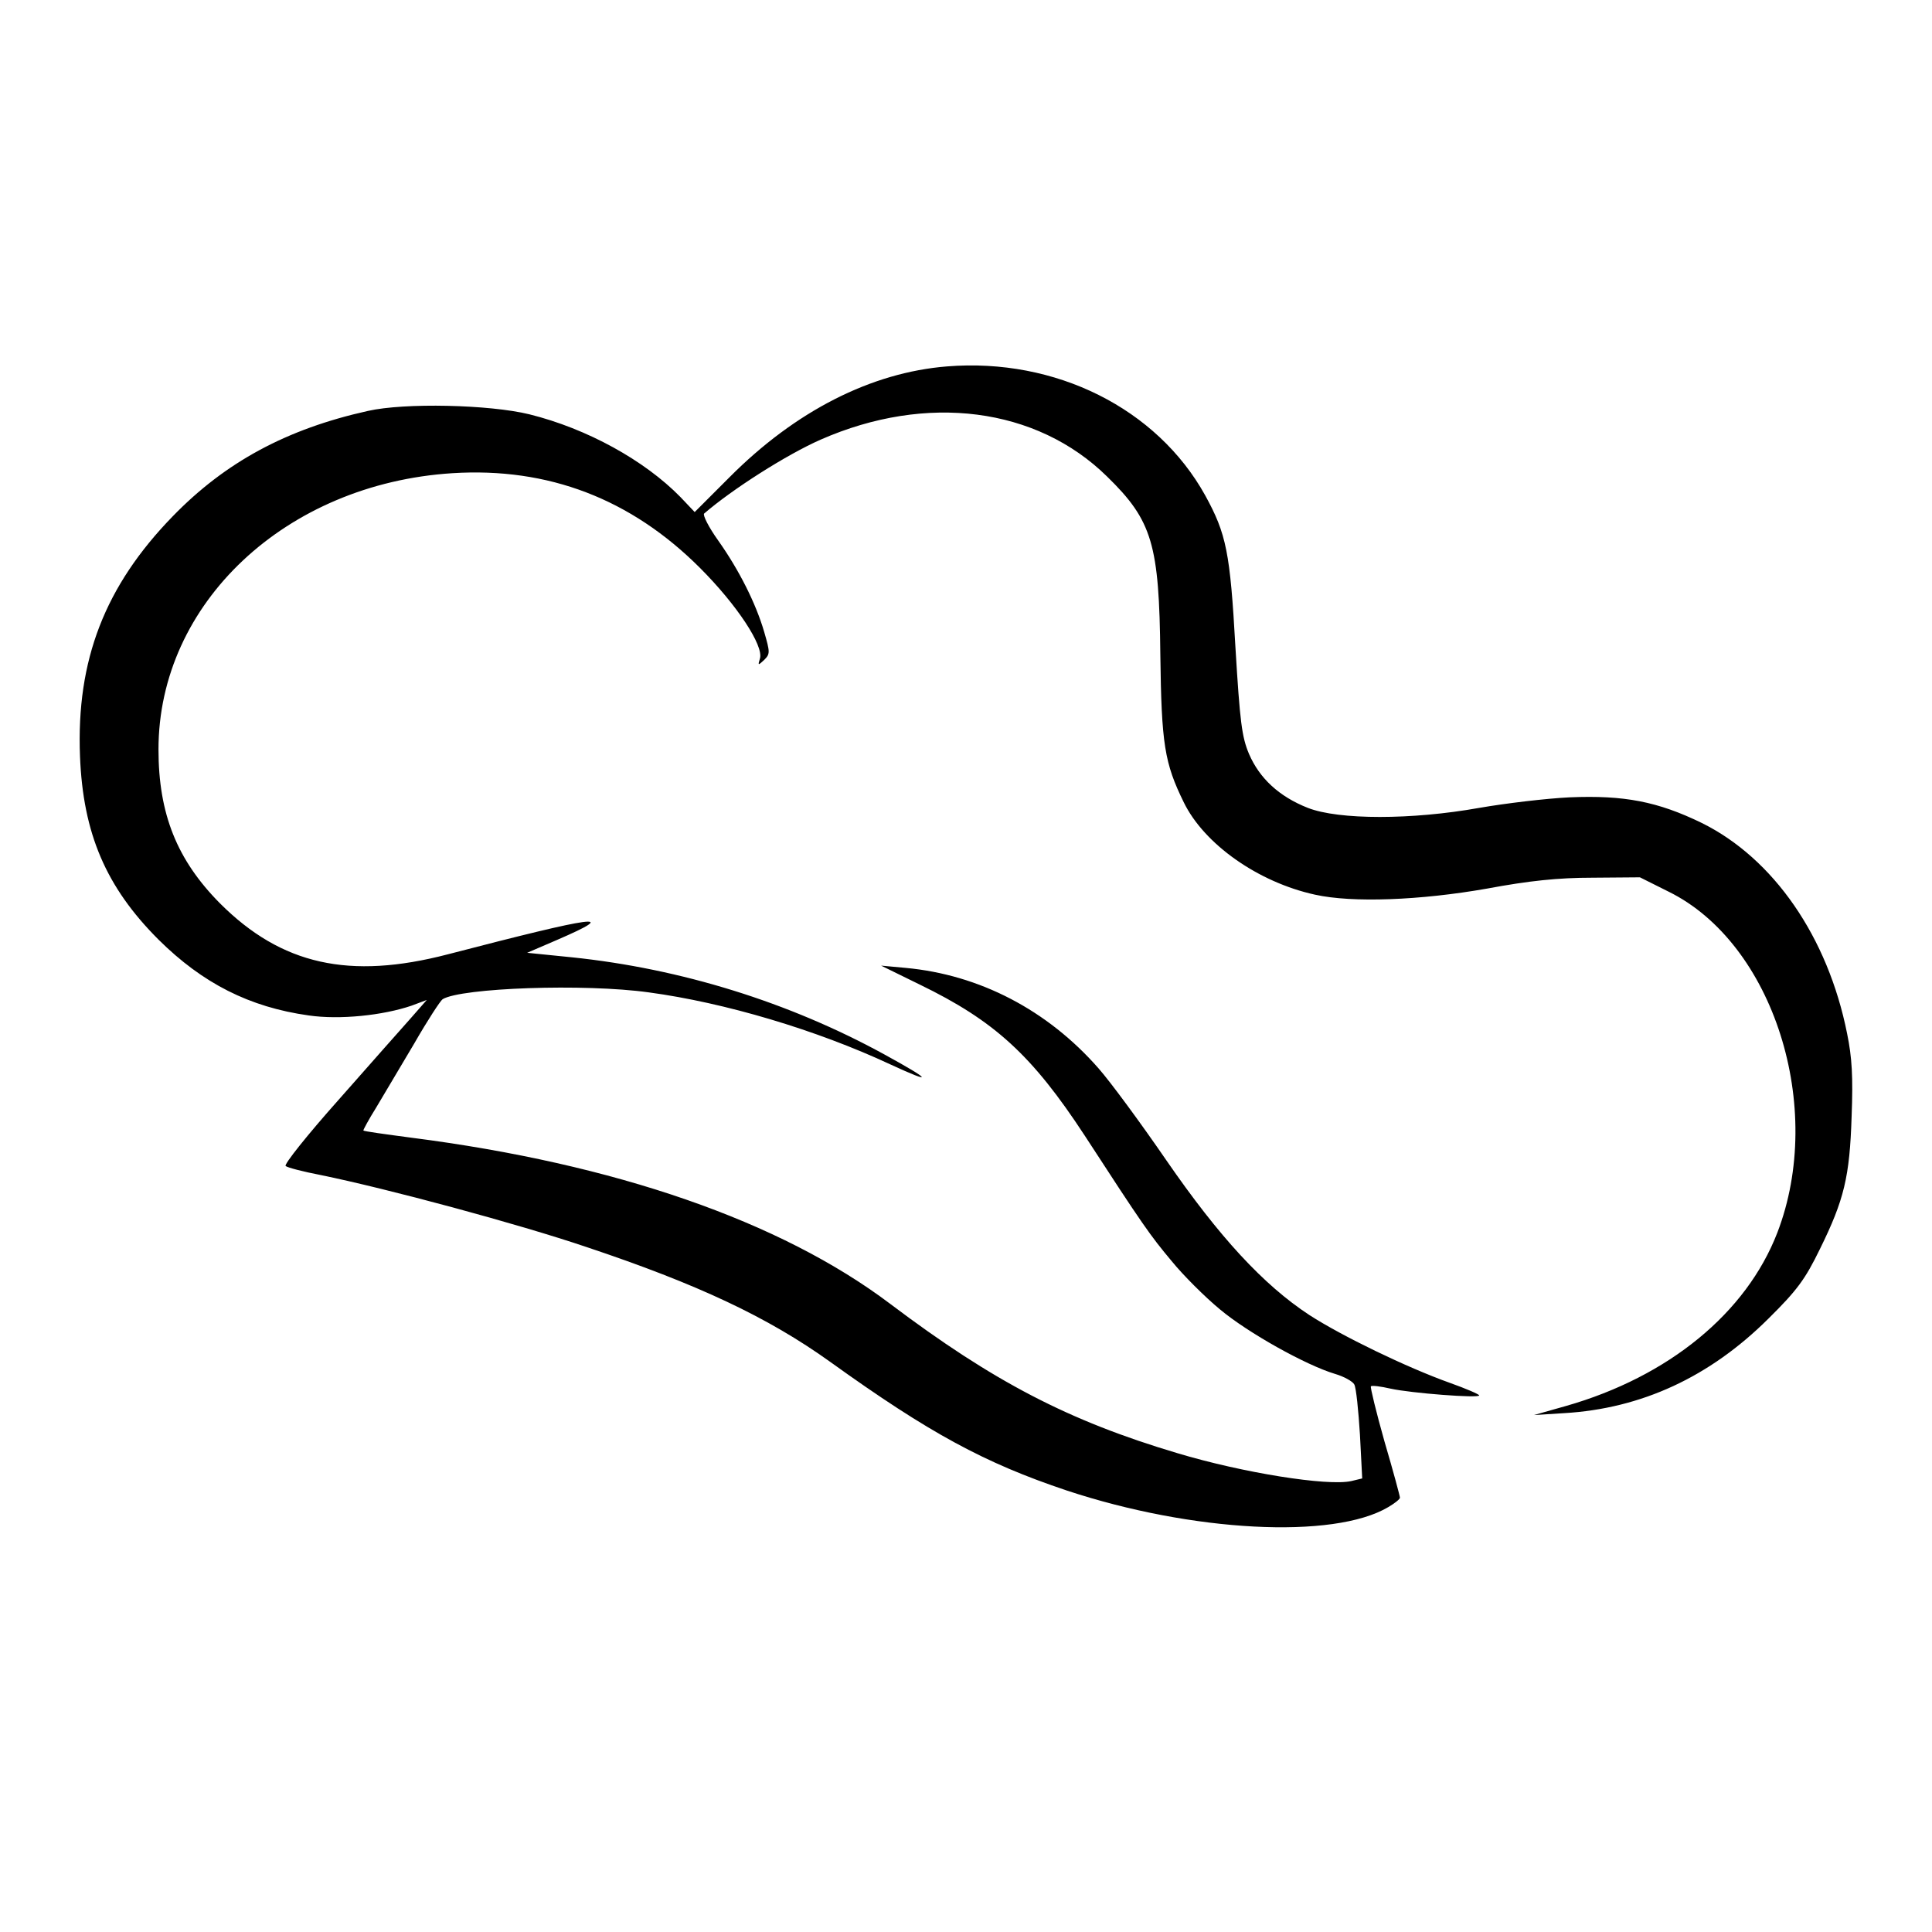 <?xml version="1.0" standalone="no"?>
<!DOCTYPE svg PUBLIC "-//W3C//DTD SVG 20010904//EN"
 "http://www.w3.org/TR/2001/REC-SVG-20010904/DTD/svg10.dtd">
<svg version="1.0" xmlns="http://www.w3.org/2000/svg"
 width="512pt" height="512pt" viewBox="0 0 512 512"
 preserveAspectRatio="xMidYMid meet">
<g transform="translate(0,512) scale(0.1,-0.1)"
fill="#000000" stroke="none">
<path d="M2510 4149 c-201 -16 -402 -118 -577 -294 l-92 -92 -38 40 c-95 97
-247 181 -400 219 -106 26 -331 31 -428 9 -216 -48 -378 -136 -517 -279 -180
-185 -256 -381 -246 -636 8 -205 69 -347 208 -486 117 -116 241 -179 398 -201
82 -12 197 0 273 26 l40 15 -43 -49 c-24 -27 -110 -124 -191 -216 -82 -92
-145 -171 -140 -175 4 -4 46 -15 93 -24 176 -36 522 -129 705 -191 293 -98
479 -185 645 -304 263 -189 409 -268 627 -341 332 -110 707 -130 852 -44 17
10 31 21 31 25 0 4 -18 71 -41 149 -22 78 -38 144 -36 146 2 3 26 0 52 -6 54
-12 235 -26 235 -18 0 3 -35 18 -77 33 -115 41 -288 125 -373 180 -122 80
-239 207 -379 410 -68 99 -149 209 -180 244 -135 154 -315 248 -511 266 l-65
6 102 -50 c198 -96 298 -187 438 -401 154 -237 173 -264 230 -332 30 -37 88
-95 128 -128 74 -62 228 -148 305 -171 24 -7 47 -20 51 -28 5 -9 11 -69 15
-133 l6 -116 -29 -7 c-63 -14 -288 22 -461 74 -289 86 -488 190 -760 395 -291
220 -731 372 -1270 441 -68 9 -126 17 -127 19 -1 1 14 29 34 61 20 33 65 110
101 170 35 61 69 113 75 117 49 30 376 42 547 18 200 -27 443 -99 640 -191
117 -54 109 -42 -17 27 -252 138 -538 227 -827 257 l-119 12 79 34 c171 74
107 65 -289 -38 -261 -68 -441 -28 -604 135 -114 115 -163 237 -163 408 0 387
337 704 779 732 254 16 473 -68 656 -251 98 -98 169 -206 159 -240 -6 -19 -5
-19 11 -4 16 16 16 20 0 75 -22 75 -66 163 -122 242 -25 35 -41 67 -37 71 74
64 218 156 309 196 280 123 572 86 759 -98 120 -117 138 -180 141 -472 3 -237
11 -287 62 -391 54 -111 197 -212 348 -245 99 -22 279 -15 455 16 113 21 189
29 281 29 l125 1 76 -38 c278 -137 416 -572 288 -904 -82 -212 -287 -381 -560
-459 l-85 -24 80 5 c205 12 386 96 541 250 77 76 98 105 137 185 64 130 79
191 84 352 4 104 1 156 -12 219 -51 256 -195 464 -385 558 -117 57 -206 74
-350 68 -63 -3 -171 -16 -240 -28 -179 -32 -372 -32 -454 0 -76 30 -128 78
-156 143 -19 45 -24 84 -36 283 -14 251 -24 300 -80 402 -128 231 -397 365
-684 342z"/>
</g>
</svg>
